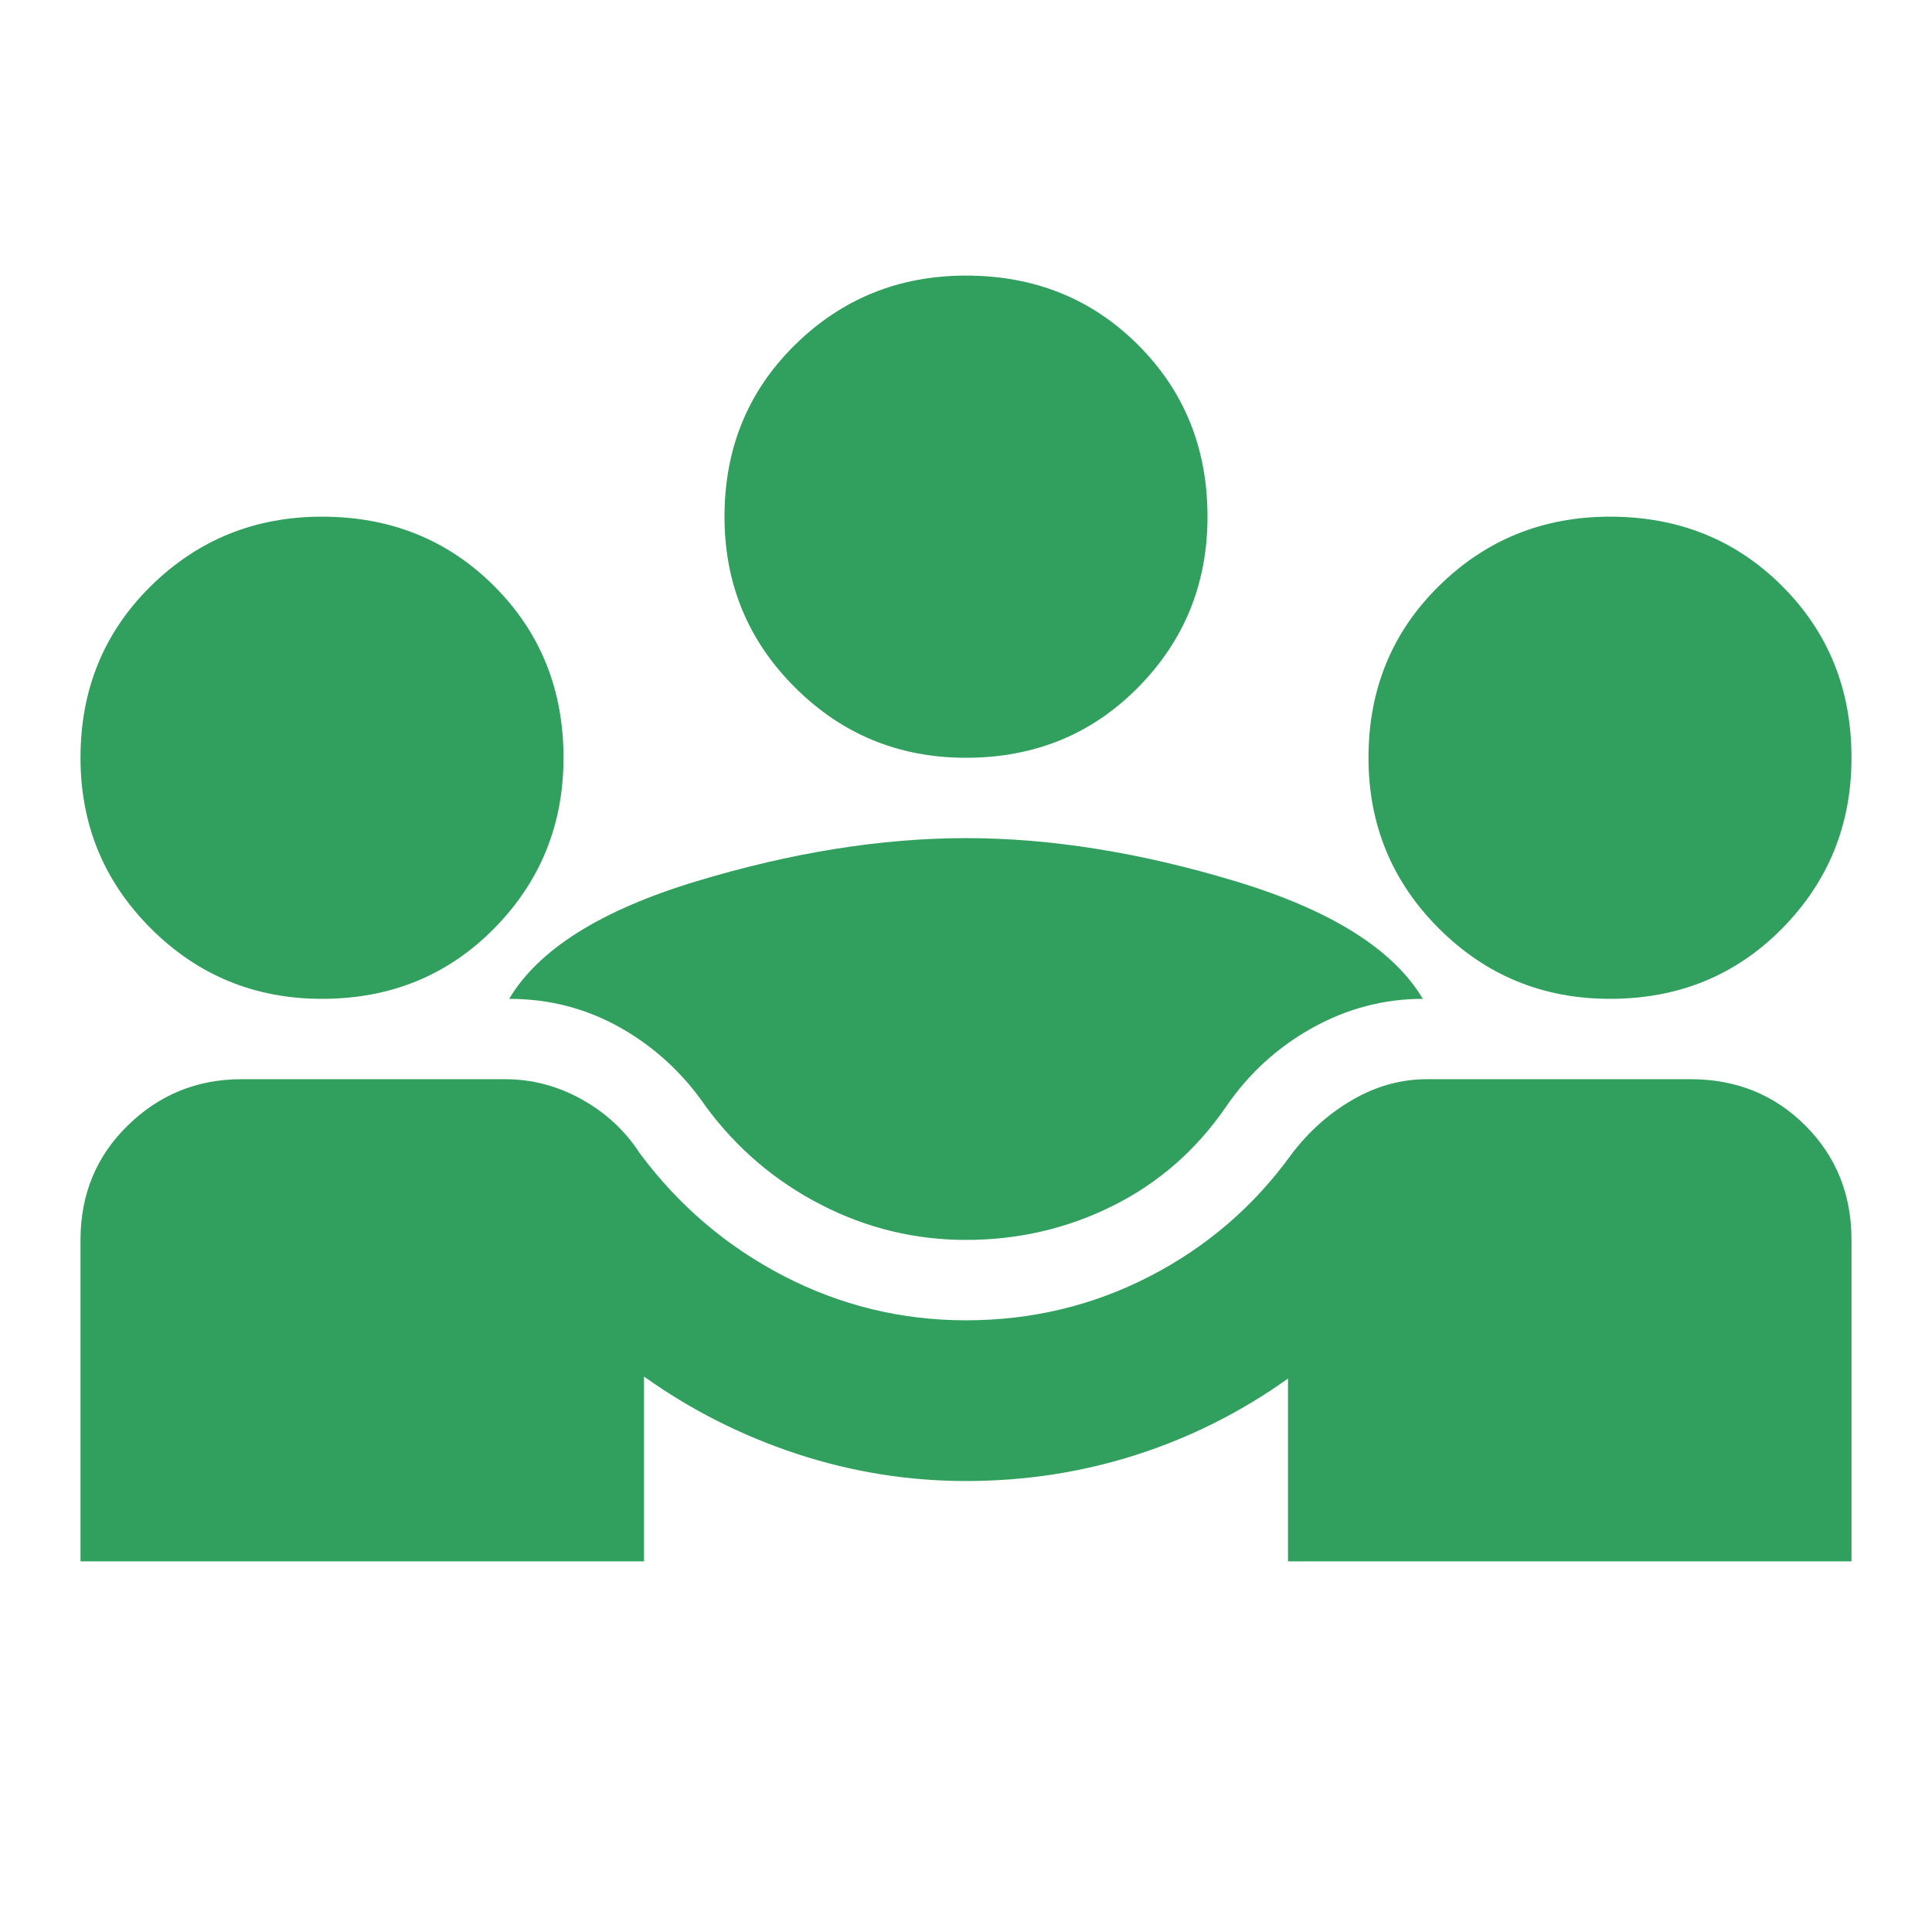 <svg width="54" height="54" viewBox="0 0 54 54" fill="none" xmlns="http://www.w3.org/2000/svg">
<g id="diversity_3">
<mask id="mask0_132_98" style="mask-type:alpha" maskUnits="userSpaceOnUse" x="0" y="0" width="54" height="54">
<rect id="Bounding box" width="54" height="54" fill="#D9D9D9"/>
</mask>
<g mask="url(#mask0_132_98)">
<path id="diversity_3_2" d="M2.25 43.641V34.656C2.25 33.383 2.691 32.317 3.572 31.456C4.453 30.595 5.513 30.164 6.75 30.164H14.119C14.869 30.164 15.581 30.351 16.256 30.726C16.931 31.1 17.475 31.605 17.887 32.242C18.975 33.702 20.316 34.843 21.909 35.667C23.503 36.491 25.2 36.903 27 36.903C28.837 36.903 30.553 36.491 32.147 35.667C33.741 34.843 35.062 33.702 36.112 32.242C36.6 31.605 37.172 31.1 37.828 30.726C38.484 30.351 39.169 30.164 39.881 30.164H47.25C48.525 30.164 49.594 30.595 50.456 31.456C51.319 32.317 51.75 33.383 51.75 34.656V43.641H36V38.531C34.688 39.467 33.272 40.178 31.753 40.665C30.234 41.151 28.65 41.395 27 41.395C25.387 41.395 23.812 41.142 22.275 40.637C20.738 40.131 19.312 39.411 18 38.475V43.641H2.25ZM27 34.656C25.575 34.656 24.225 34.329 22.95 33.674C21.675 33.019 20.606 32.111 19.744 30.95C19.106 30.014 18.309 29.275 17.353 28.732C16.397 28.189 15.356 27.918 14.231 27.918C15.056 26.533 16.8 25.438 19.462 24.633C22.125 23.828 24.637 23.426 27 23.426C29.363 23.426 31.875 23.828 34.538 24.633C37.2 25.438 38.944 26.533 39.769 27.918C38.681 27.918 37.65 28.189 36.675 28.732C35.7 29.275 34.894 30.014 34.256 30.95C33.431 32.148 32.381 33.065 31.106 33.702C29.831 34.338 28.462 34.656 27 34.656ZM9 27.918C7.125 27.918 5.531 27.263 4.219 25.953C2.906 24.642 2.25 23.051 2.25 21.18C2.25 19.27 2.906 17.67 4.219 16.378C5.531 15.087 7.125 14.441 9 14.441C10.912 14.441 12.516 15.087 13.809 16.378C15.103 17.67 15.75 19.27 15.75 21.18C15.75 23.051 15.103 24.642 13.809 25.953C12.516 27.263 10.912 27.918 9 27.918ZM45 27.918C43.125 27.918 41.531 27.263 40.219 25.953C38.906 24.642 38.25 23.051 38.25 21.18C38.25 19.27 38.906 17.67 40.219 16.378C41.531 15.087 43.125 14.441 45 14.441C46.913 14.441 48.516 15.087 49.809 16.378C51.103 17.67 51.75 19.27 51.75 21.18C51.75 23.051 51.103 24.642 49.809 25.953C48.516 27.263 46.913 27.918 45 27.918ZM27 21.18C25.125 21.18 23.531 20.524 22.219 19.214C20.906 17.904 20.25 16.313 20.25 14.441C20.25 12.532 20.906 10.932 22.219 9.64C23.531 8.349 25.125 7.703 27 7.703C28.913 7.703 30.516 8.349 31.809 9.64C33.103 10.932 33.75 12.532 33.75 14.441C33.75 16.313 33.103 17.904 31.809 19.214C30.516 20.524 28.913 21.18 27 21.18Z" fill="#31A05E"/>
</g>
</g>
</svg>
